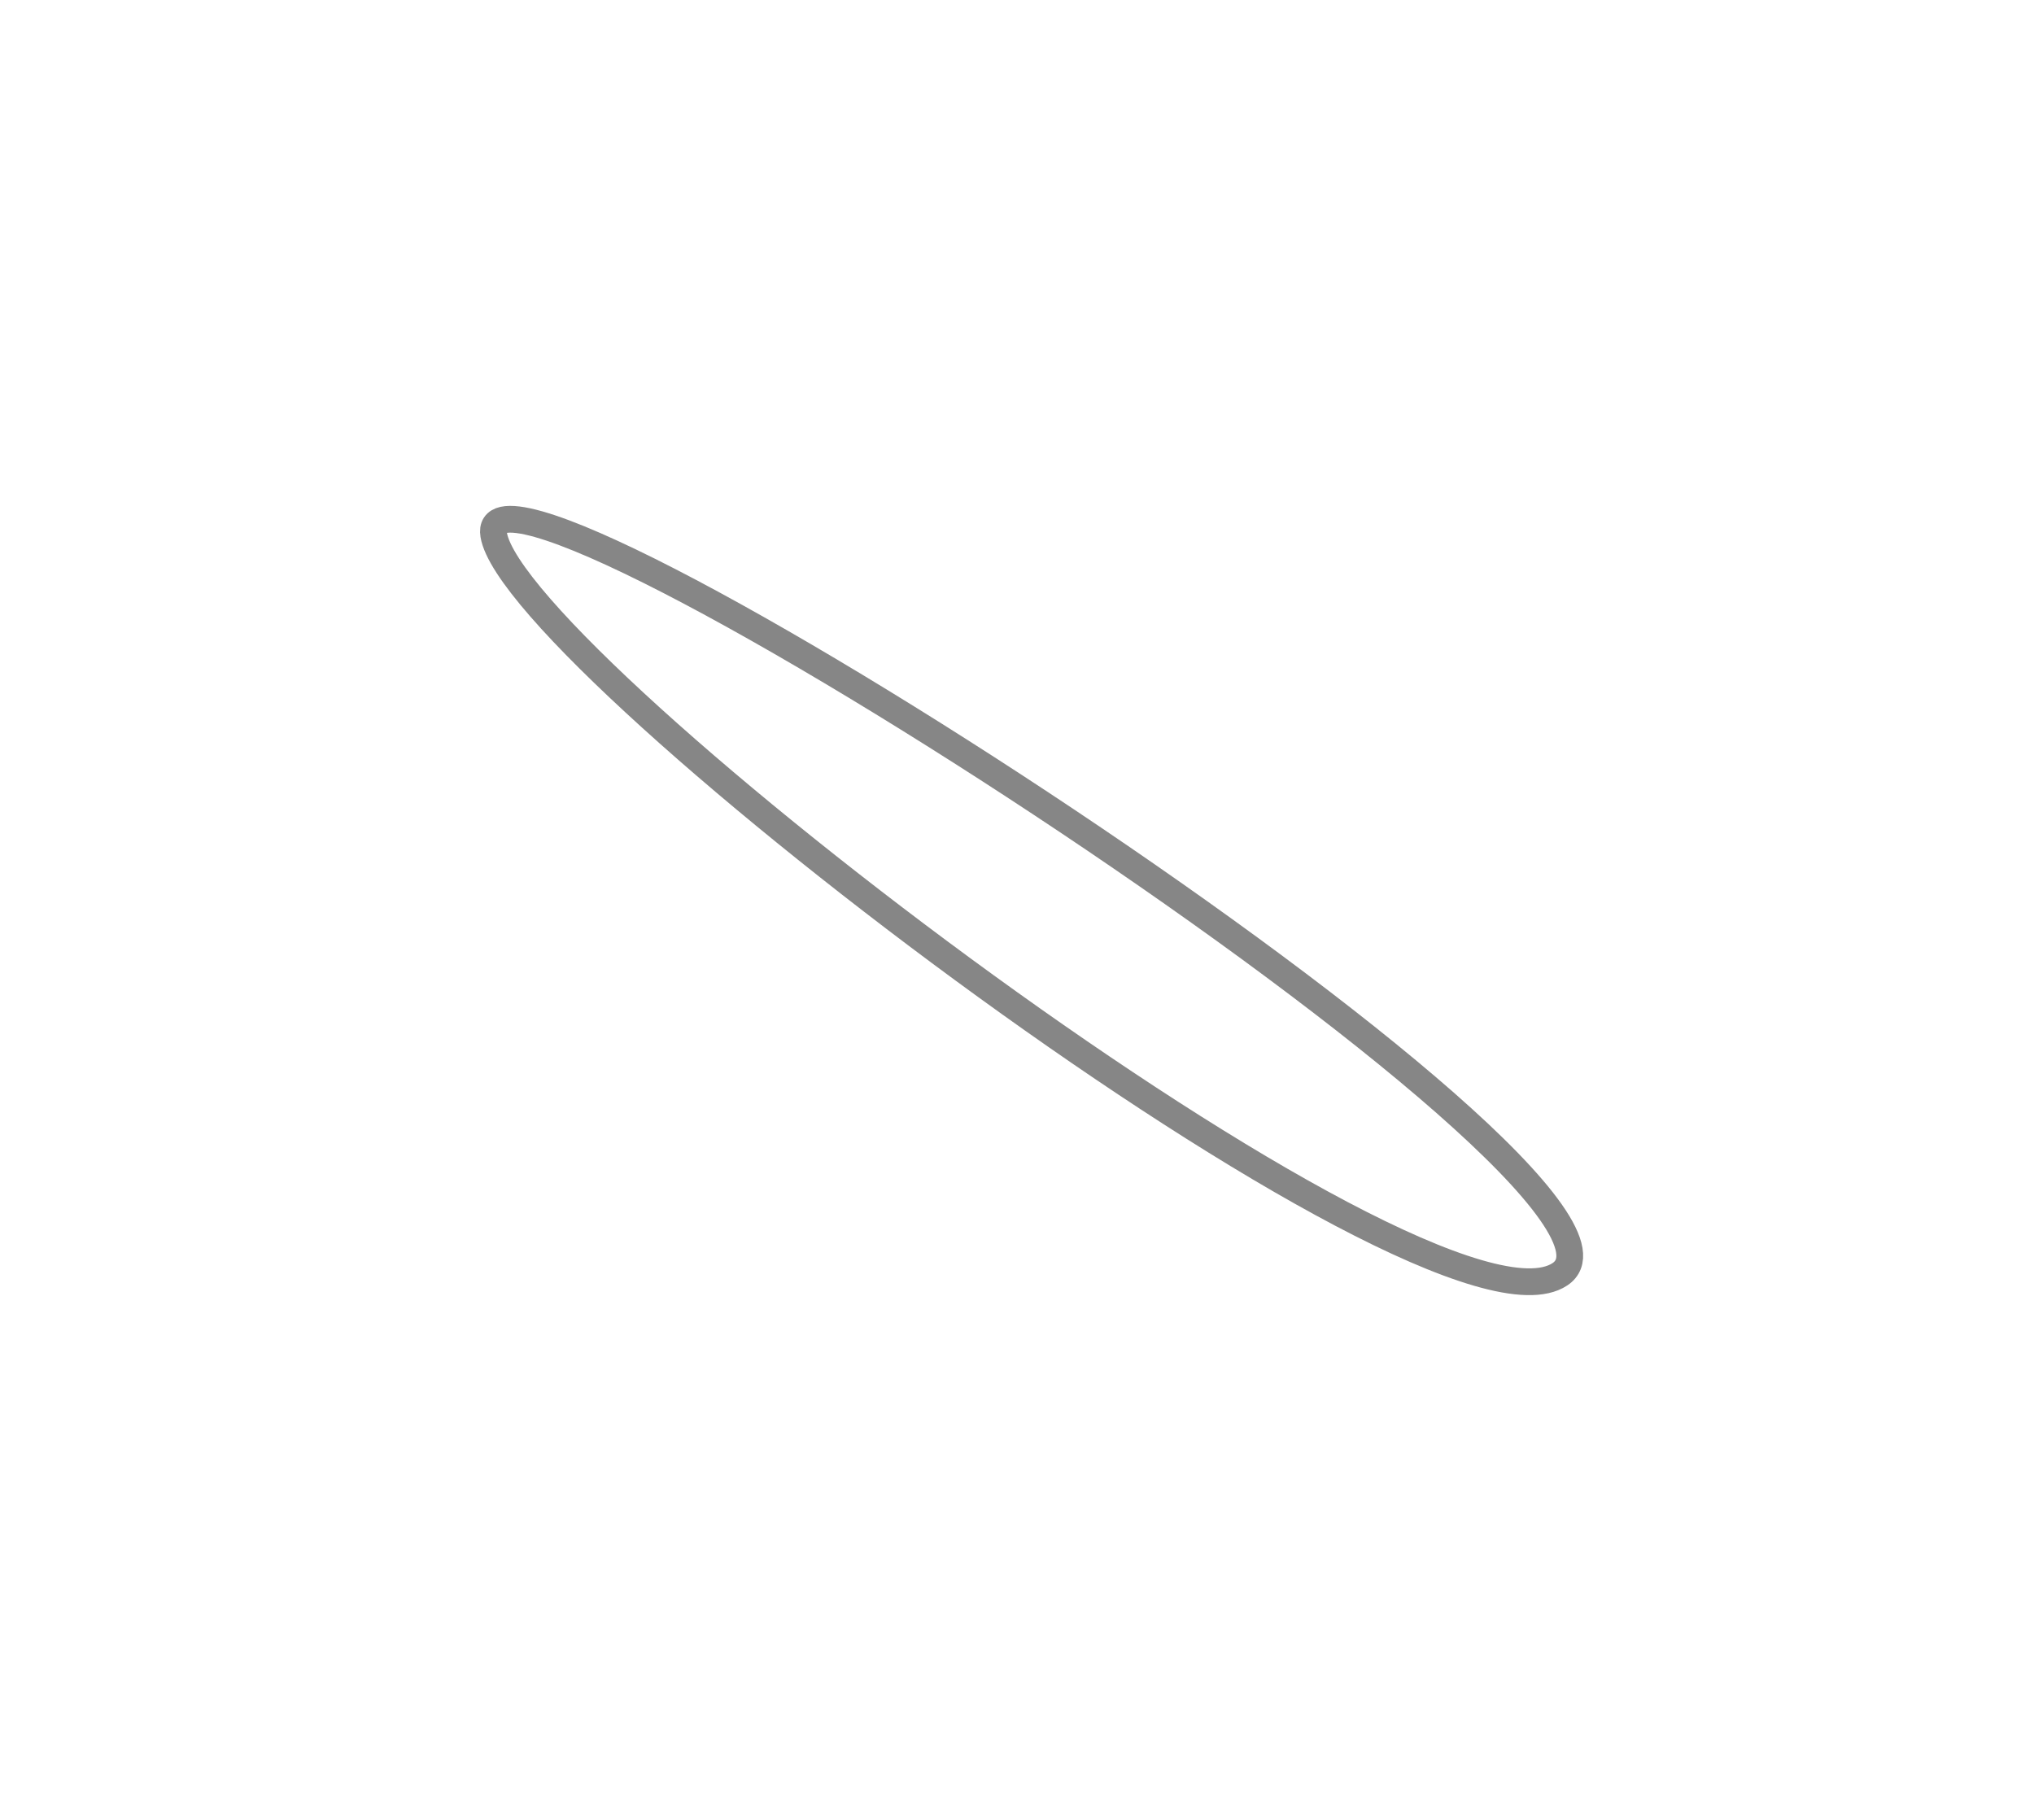 <svg width="19" height="17" viewBox="0 0 19 17" fill="none" xmlns="http://www.w3.org/2000/svg">
<g filter="url(#filter0_d_6252_1348)">
<path fill-rule="evenodd" clip-rule="evenodd" d="M4.612 2.997C4.402 1.729 15.792 9.091 14.572 9.903C13.353 10.717 4.816 4.218 4.612 2.997Z" fill="white"/>
<path fill-rule="evenodd" clip-rule="evenodd" d="M4.612 2.997C4.402 1.729 15.792 9.091 14.572 9.903C13.353 10.717 4.816 4.218 4.612 2.997Z" stroke="#868686" stroke-width="0.25"/>
</g>
<defs>
<filter id="filter0_d_6252_1348" x="0.484" y="0.726" width="18.305" height="15.372" filterUnits="userSpaceOnUse" color-interpolation-filters="sRGB">
<feFlood flood-opacity="0" result="BackgroundImageFix"/>
<feColorMatrix in="SourceAlpha" type="matrix" values="0 0 0 0 0 0 0 0 0 0 0 0 0 0 0 0 0 0 127 0" result="hardAlpha"/>
<feOffset dy="2"/>
<feGaussianBlur stdDeviation="2"/>
<feColorMatrix type="matrix" values="0 0 0 0 0 0 0 0 0 0 0 0 0 0 0 0 0 0 0.01 0"/>
<feBlend mode="normal" in2="BackgroundImageFix" result="effect1_dropShadow_6252_1348"/>
<feBlend mode="normal" in="SourceGraphic" in2="effect1_dropShadow_6252_1348" result="shape"/>
</filter>
</defs>
</svg>
